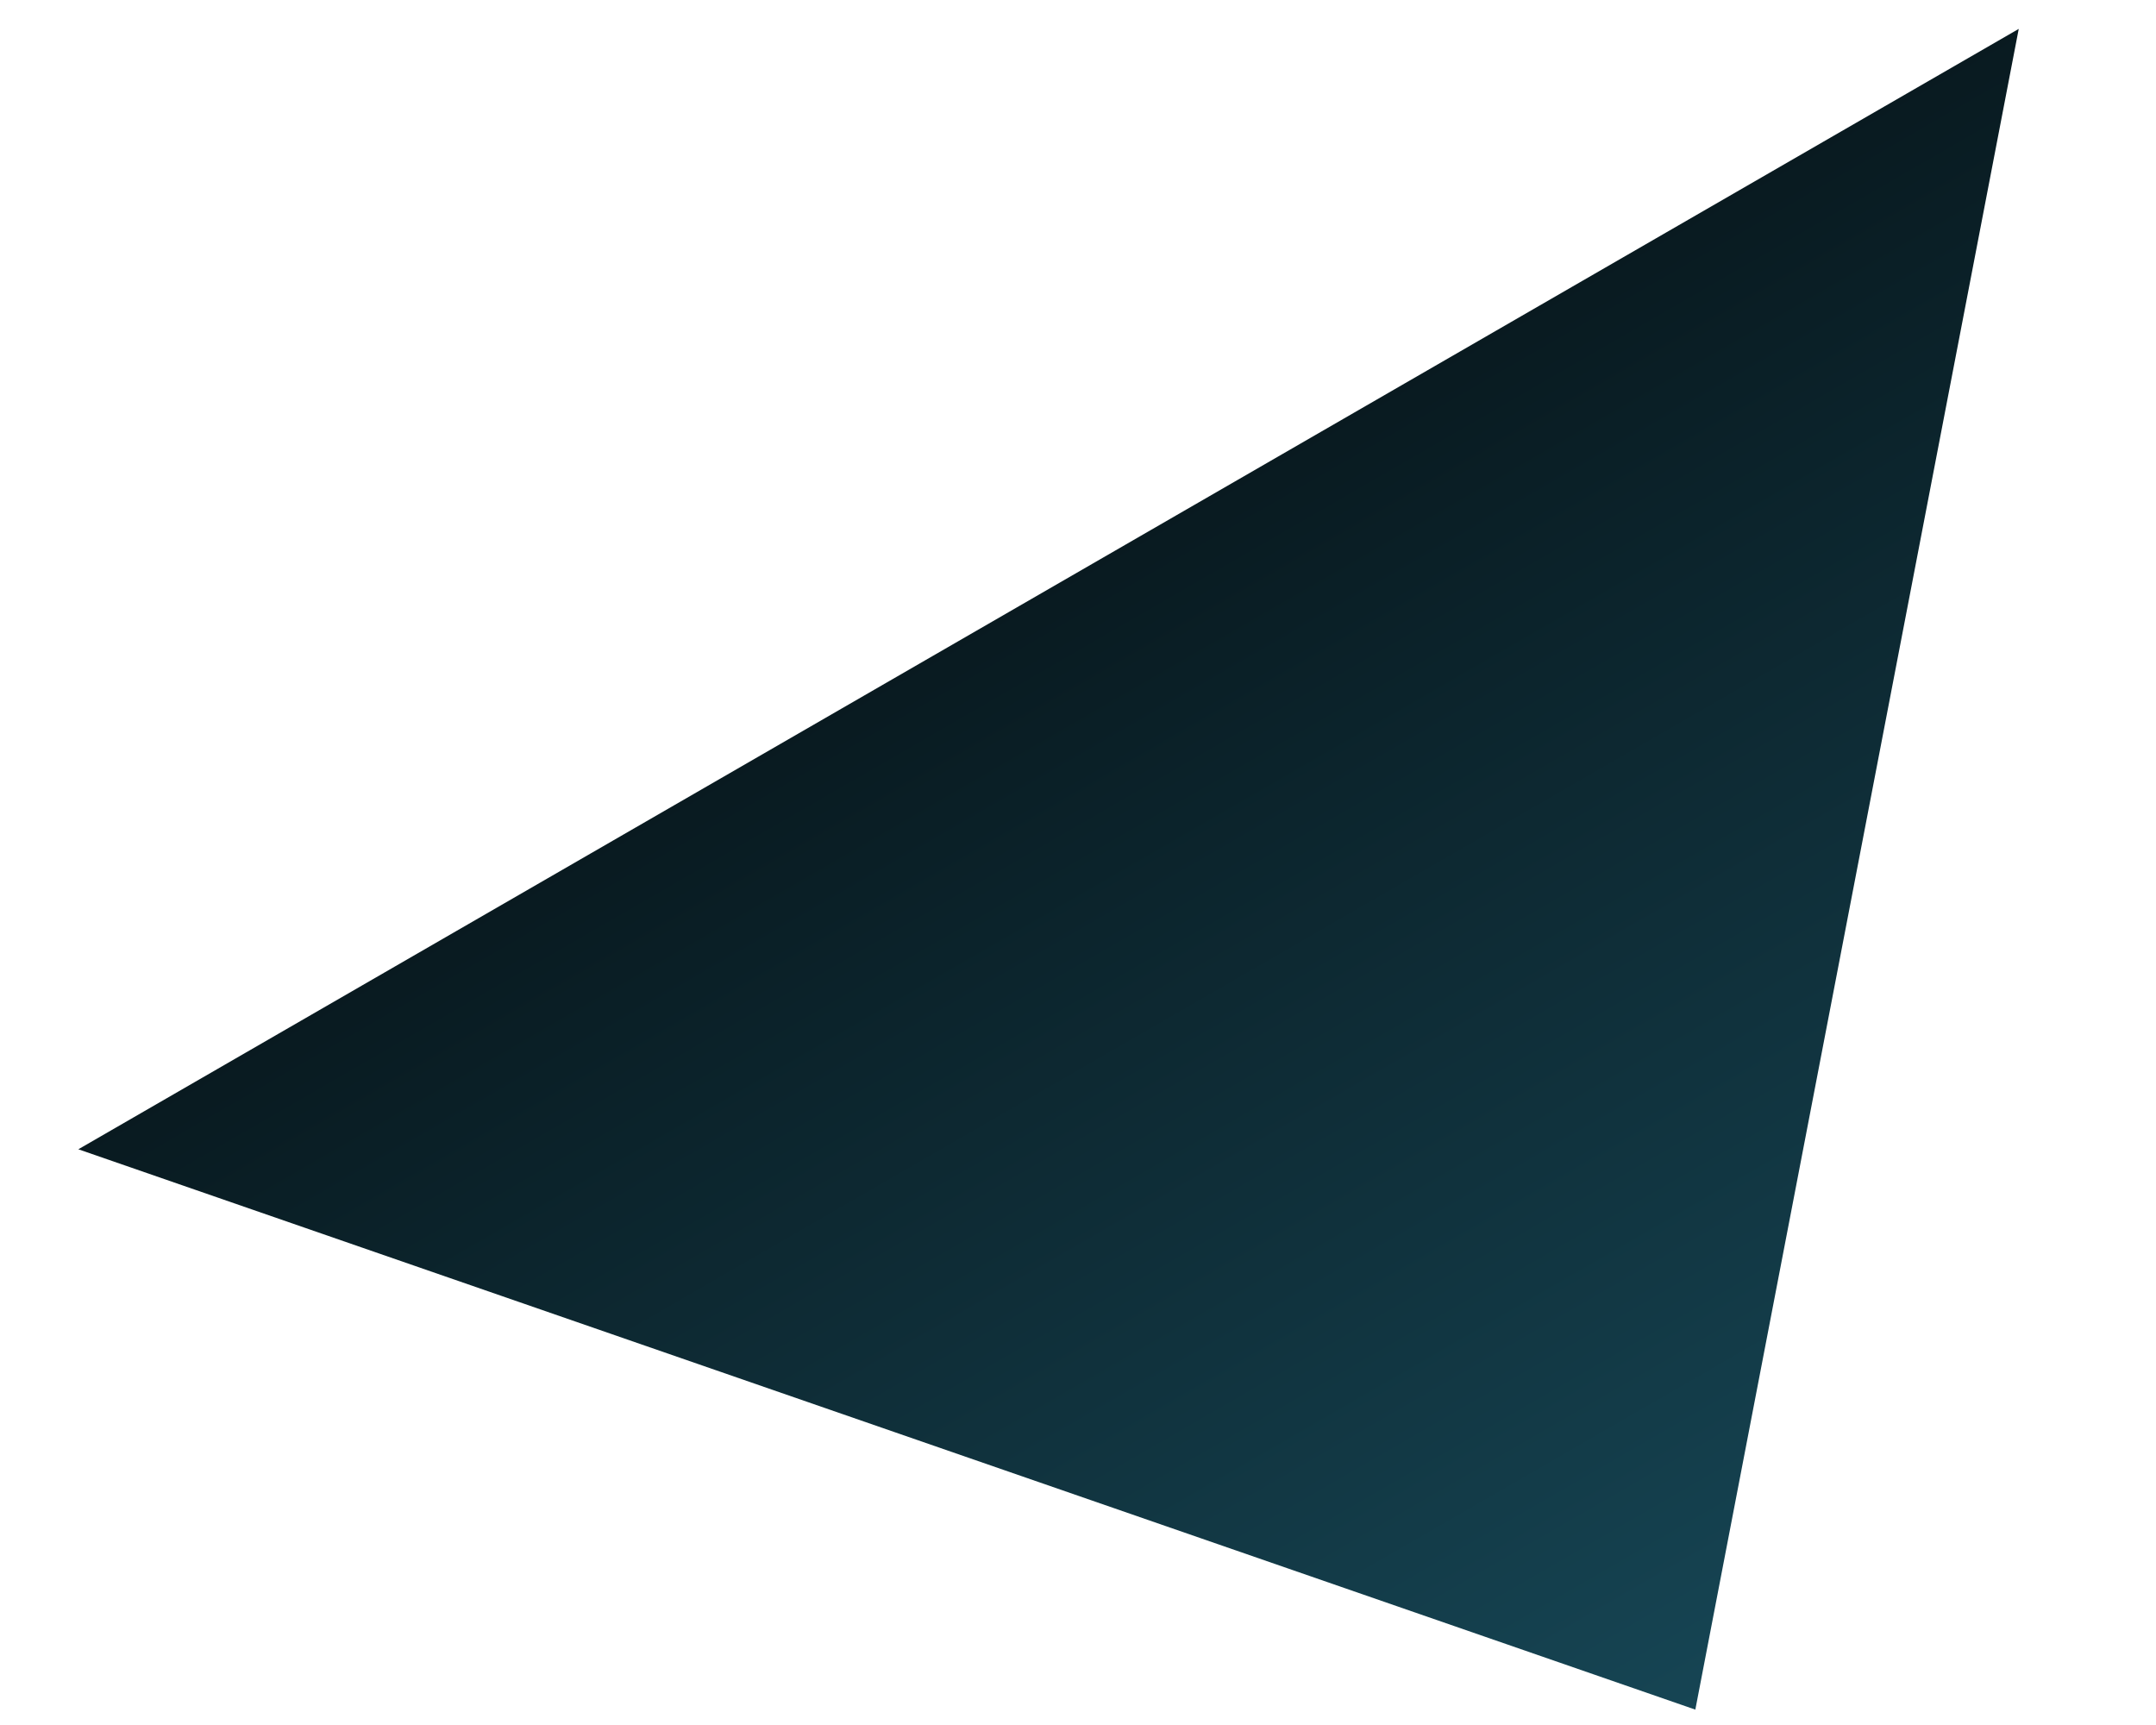 <svg width="15" height="12" viewBox="0 0 15 12" fill="none" xmlns="http://www.w3.org/2000/svg">
<path d="M11.795 11.893L0.545 7.995L14.045 0.201L11.795 11.893Z" fill="url(#paint0_linear_743_8112)"/>
<defs>
<linearGradient id="paint0_linear_743_8112" x1="11.795" y1="11.893" x2="5.795" y2="1.5" gradientUnits="userSpaceOnUse">
<stop stop-color="#164554"/>
<stop offset="1" stop-color="#040C0F"/>
</linearGradient>
</defs>
</svg>
